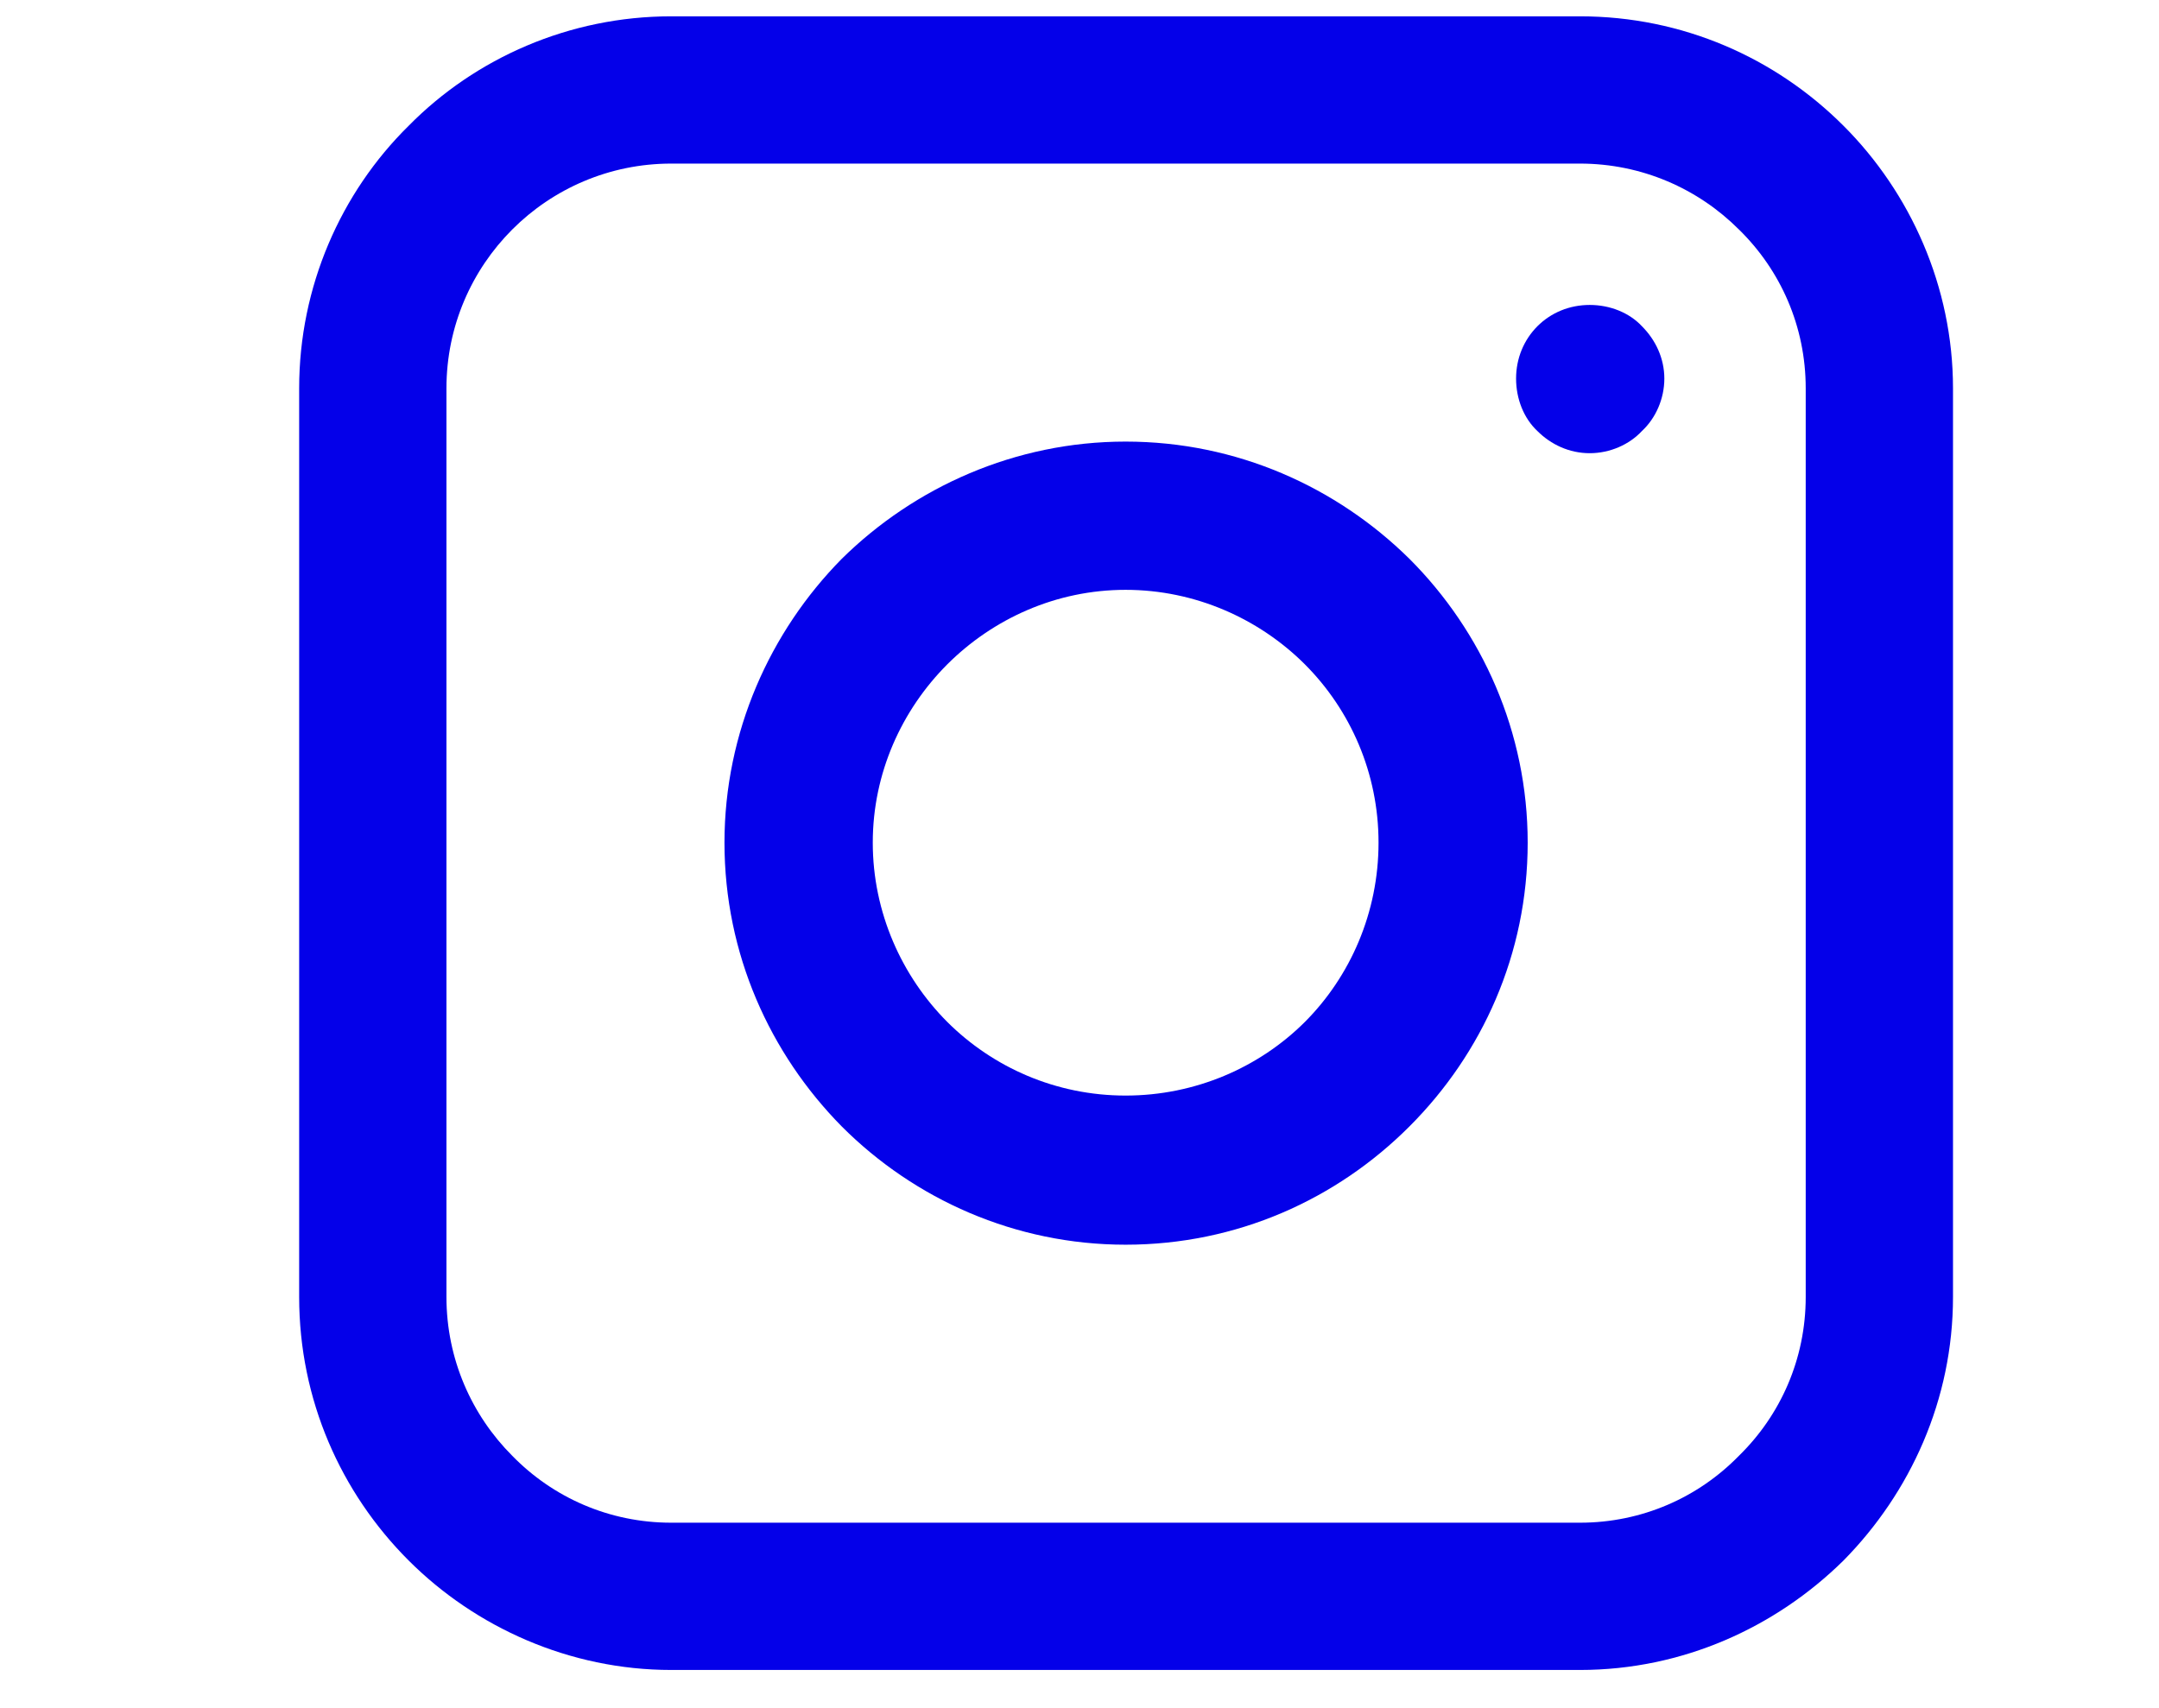 <svg xmlns="http://www.w3.org/2000/svg" xmlns:xlink="http://www.w3.org/1999/xlink" width="91" zoomAndPan="magnify" viewBox="0 0 68.25 54" height="72" preserveAspectRatio="xMidYMid meet" version="1.2"><defs><clipPath id="fd8a77ea12"><path d="M 9.457 0.516 L 61.738 0.516 L 61.738 52.797 L 9.457 52.797 Z M 9.457 0.516 "/></clipPath></defs><g id="c9c7a89af4"><g clip-rule="nonzero" clip-path="url(#fd8a77ea12)"><path style=" stroke:none;fill-rule:nonzero;fill:#0400e9;fill-opacity:1;" d="M 21.219 0.516 L 49.945 0.516 C 53.195 0.516 56.133 1.832 58.277 3.977 C 60.391 6.09 61.738 9.062 61.738 12.277 L 61.738 41.004 C 61.738 44.254 60.391 47.191 58.277 49.336 C 56.133 51.449 53.195 52.797 49.945 52.797 L 21.219 52.797 C 18.004 52.797 15.031 51.449 12.918 49.336 C 10.773 47.191 9.457 44.254 9.457 41.004 L 9.457 12.277 C 9.457 9.062 10.773 6.09 12.918 3.977 C 15.031 1.832 18.004 0.516 21.219 0.516 Z M 49.945 5.172 L 21.219 5.172 C 19.258 5.172 17.48 5.969 16.195 7.254 C 14.91 8.539 14.113 10.316 14.113 12.277 L 14.113 41.004 C 14.113 42.965 14.91 44.742 16.195 46.027 C 17.48 47.344 19.258 48.141 21.219 48.141 L 49.945 48.141 C 51.906 48.141 53.684 47.344 54.969 46.027 C 56.285 44.742 57.082 42.965 57.082 41.004 L 57.082 12.277 C 57.082 10.316 56.285 8.539 54.969 7.254 C 53.684 5.969 51.906 5.172 49.945 5.172 Z M 49.945 5.172 "/></g><path style=" stroke:none;fill-rule:nonzero;fill:#0400e9;fill-opacity:1;" d="M 50.254 9.641 C 50.895 9.641 51.508 9.887 51.906 10.316 C 52.336 10.746 52.613 11.328 52.613 11.969 C 52.613 12.613 52.336 13.227 51.906 13.625 C 51.508 14.055 50.895 14.328 50.254 14.328 C 49.609 14.328 49.027 14.055 48.598 13.625 C 48.172 13.227 47.926 12.613 47.926 11.969 C 47.926 11.328 48.172 10.746 48.598 10.316 C 49.027 9.887 49.609 9.641 50.254 9.641 Z M 50.254 9.641 "/><path style=" stroke:none;fill-rule:nonzero;fill:#0400e9;fill-opacity:1;" d="M 35.582 13.961 C 39.105 13.961 42.258 15.402 44.555 17.668 C 46.852 19.965 48.293 23.148 48.293 26.641 C 48.293 30.164 46.852 33.316 44.555 35.613 C 42.258 37.914 39.105 39.352 35.582 39.352 C 32.09 39.352 28.906 37.914 26.609 35.613 C 24.344 33.316 22.902 30.164 22.902 26.641 C 22.902 23.148 24.344 19.965 26.609 17.668 C 28.906 15.402 32.09 13.961 35.582 13.961 Z M 41.25 21.004 C 39.809 19.566 37.789 18.648 35.582 18.648 C 33.379 18.648 31.387 19.566 29.945 21.004 C 28.508 22.445 27.59 24.438 27.59 26.641 C 27.59 28.848 28.508 30.867 29.945 32.309 C 31.387 33.746 33.379 34.637 35.582 34.637 C 37.789 34.637 39.809 33.746 41.25 32.309 C 42.688 30.867 43.578 28.848 43.578 26.641 C 43.578 24.438 42.688 22.445 41.25 21.004 Z M 41.25 21.004 "/></g></svg>